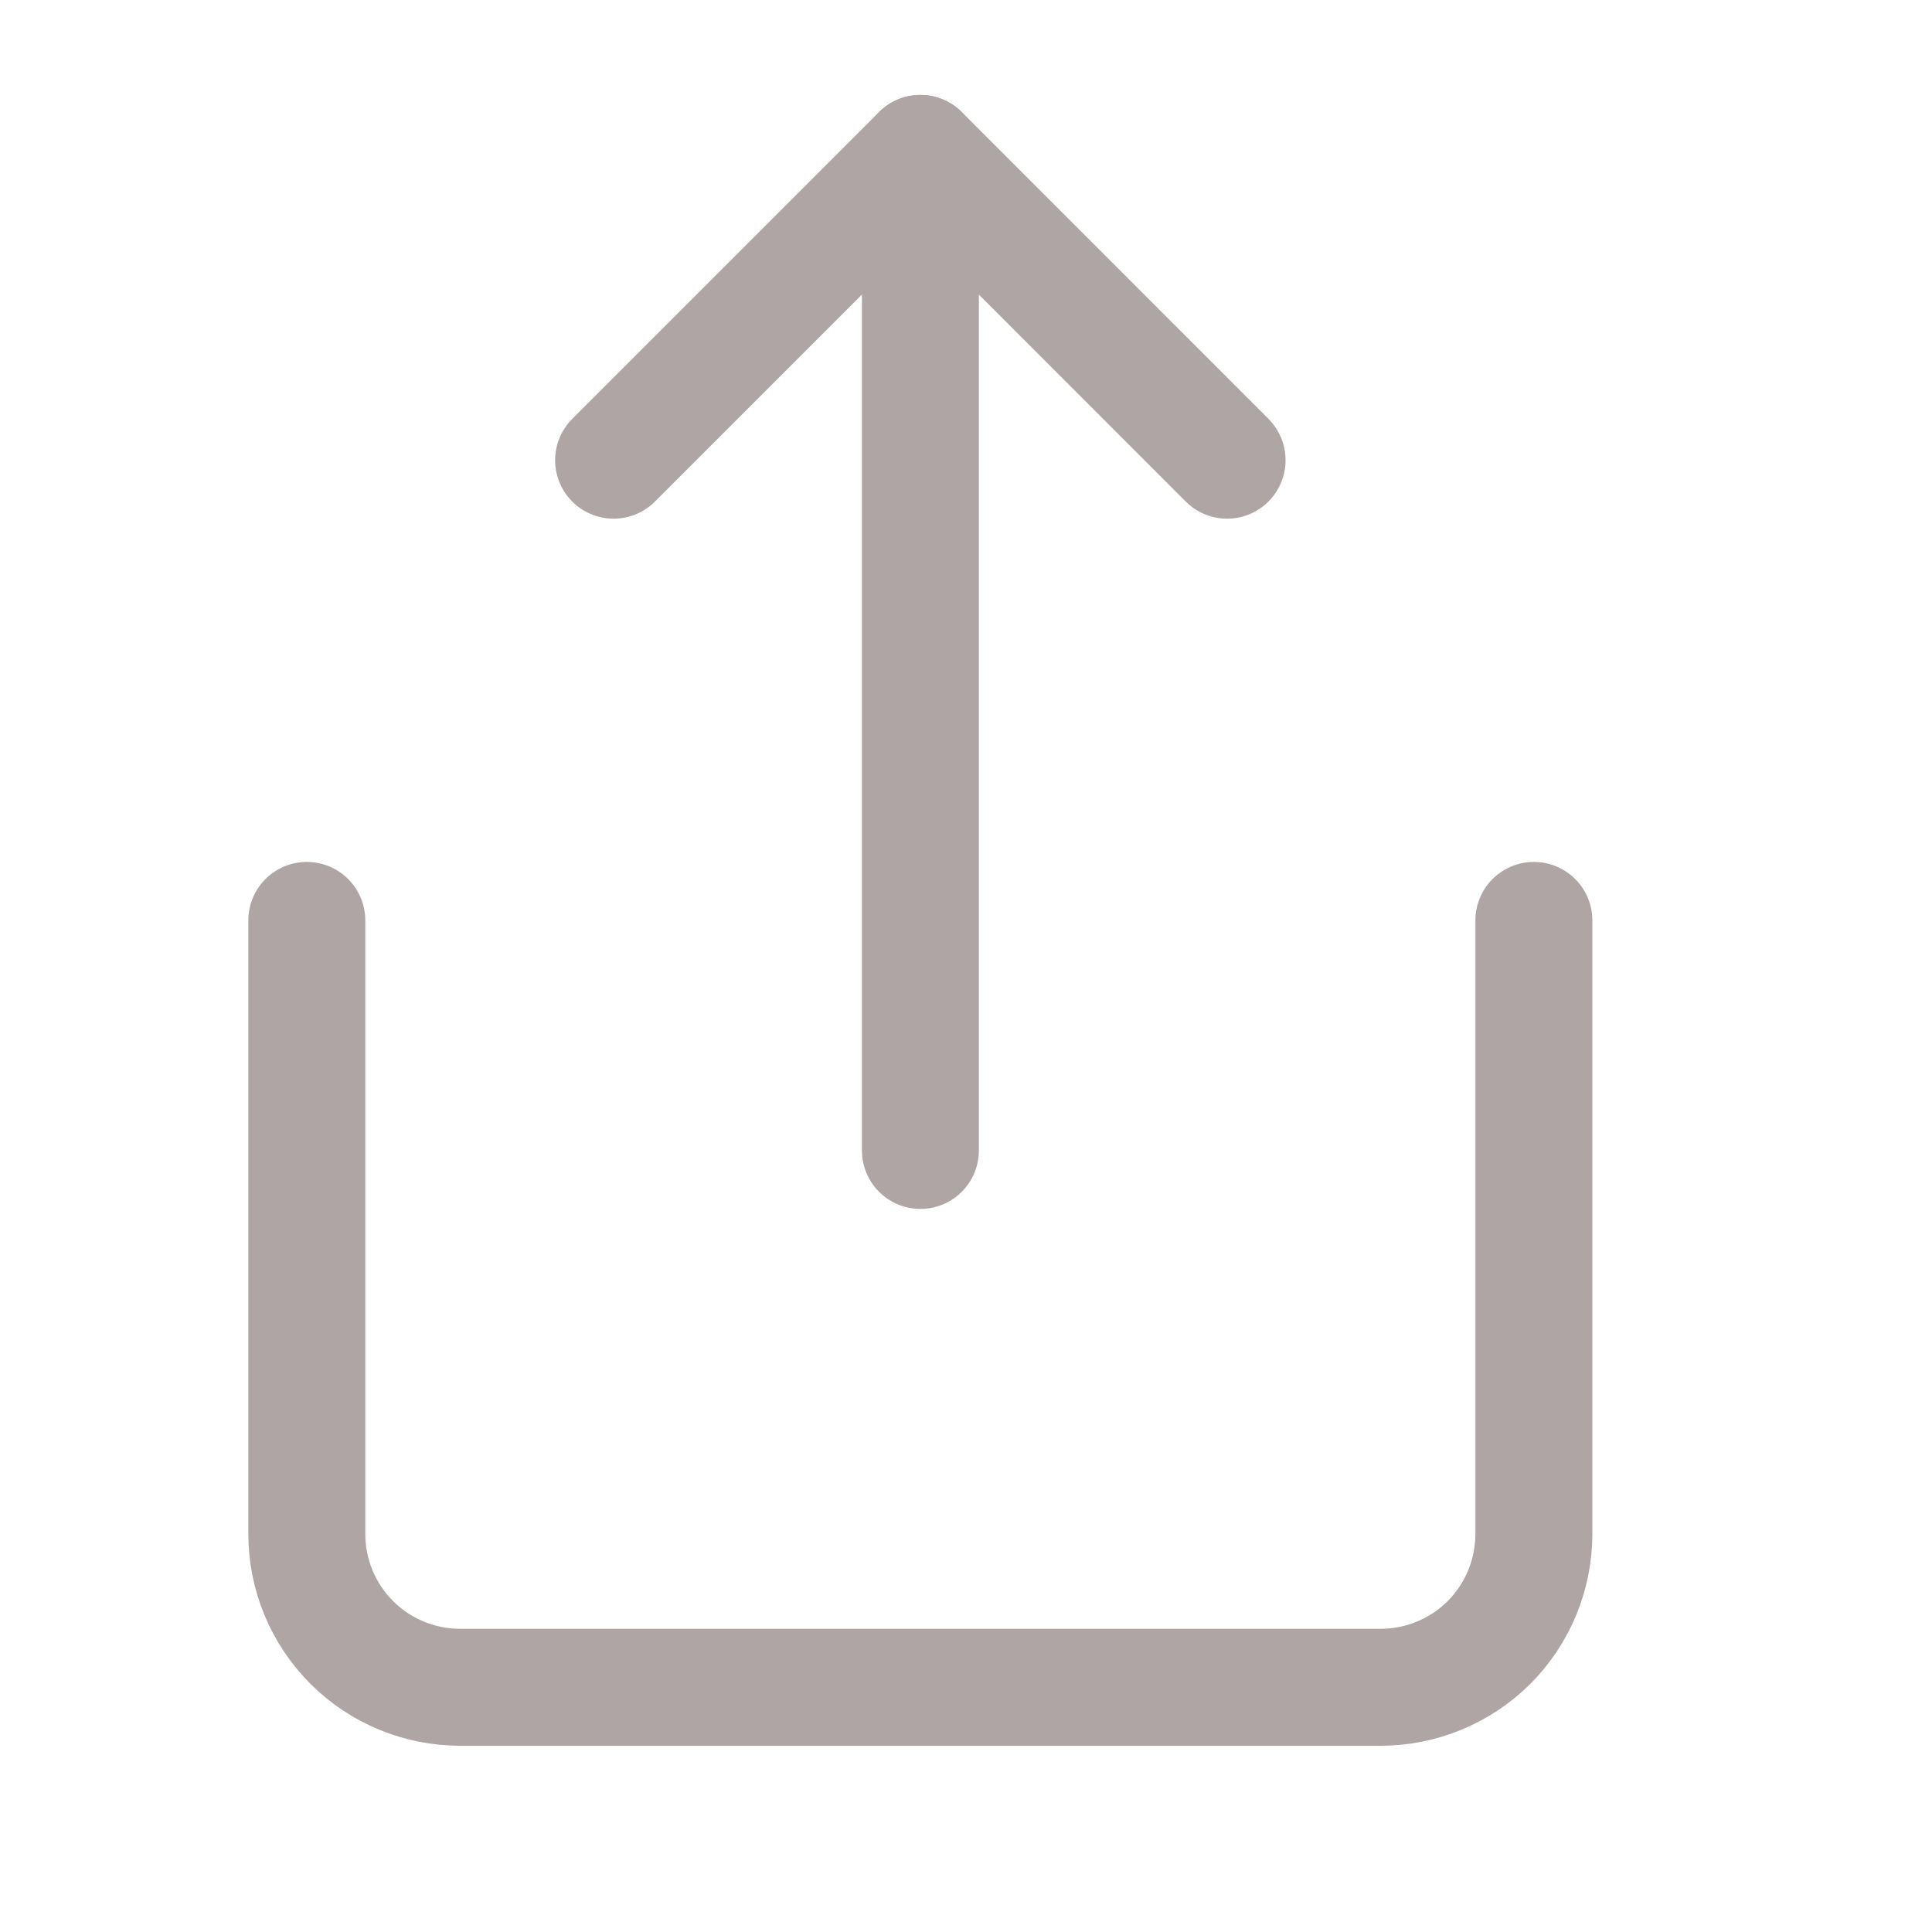 <svg width="15" height="15" viewBox="0 0 15 15" fill="none" xmlns="http://www.w3.org/2000/svg">
<path d="M2.382 7.146V11.909C2.382 12.225 2.507 12.528 2.731 12.752C2.954 12.975 3.257 13.1 3.573 13.1H10.718C11.034 13.1 11.337 12.975 11.561 12.752C11.784 12.528 11.909 12.225 11.909 11.909V7.146" stroke="#AFA5A5" stroke-width="0.908" stroke-linecap="round" stroke-linejoin="round"/>
<path d="M9.527 3.573L7.146 1.191L4.764 3.573" stroke="#AFA5A5" stroke-width="0.908" stroke-linecap="round" stroke-linejoin="round"/>
<path d="M7.146 1.191V8.932" stroke="#AFA5A5" stroke-width="0.908" stroke-linecap="round" stroke-linejoin="round"/>
</svg>
